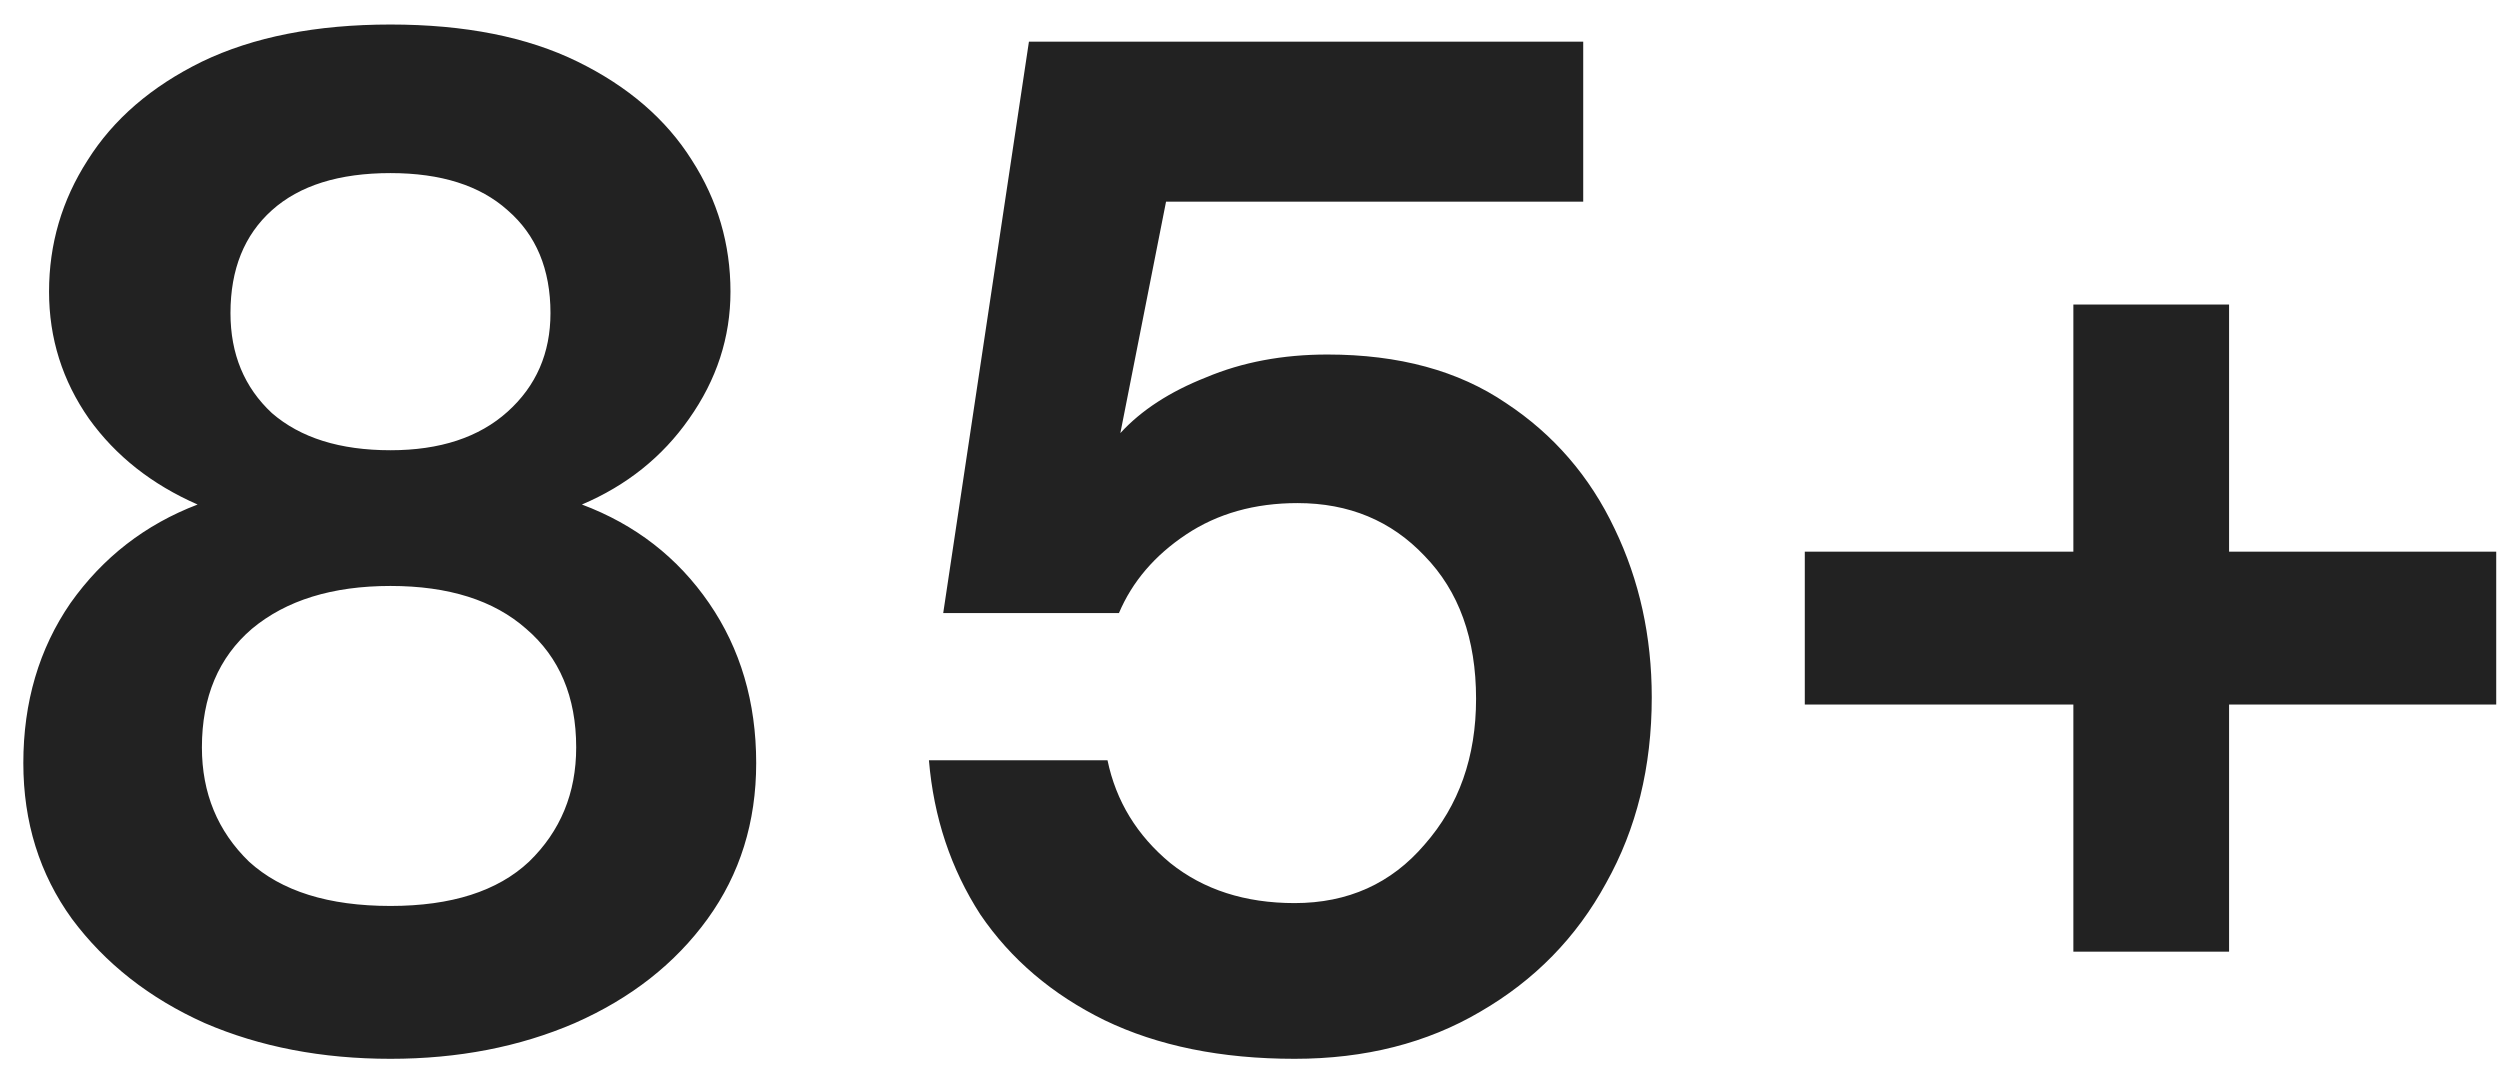 <svg width="84" height="36" viewBox="0 0 84 36" fill="none" xmlns="http://www.w3.org/2000/svg">
<path d="M13.12 35.576C10.816 35.576 8.736 35.176 6.88 34.376C5.024 33.544 3.536 32.376 2.416 30.872C1.328 29.368 0.784 27.624 0.784 25.64C0.784 23.592 1.312 21.8 2.368 20.264C3.456 18.728 4.88 17.624 6.64 16.952C5.104 16.28 3.888 15.32 2.992 14.072C2.096 12.792 1.648 11.368 1.648 9.8C1.648 8.2 2.08 6.728 2.944 5.384C3.808 4.008 5.088 2.904 6.784 2.072C8.512 1.24 10.624 0.824 13.12 0.824C15.616 0.824 17.712 1.24 19.408 2.072C21.104 2.904 22.384 4.008 23.248 5.384C24.112 6.728 24.544 8.2 24.544 9.8C24.544 11.336 24.08 12.76 23.152 14.072C22.256 15.352 21.056 16.312 19.552 16.952C21.344 17.624 22.768 18.728 23.824 20.264C24.88 21.8 25.408 23.592 25.408 25.64C25.408 27.624 24.864 29.368 23.776 30.872C22.688 32.376 21.2 33.544 19.312 34.376C17.456 35.176 15.392 35.576 13.12 35.576ZM13.12 15.128C14.784 15.128 16.096 14.696 17.056 13.832C18.016 12.968 18.496 11.864 18.496 10.52C18.496 9.048 18.016 7.896 17.056 7.064C16.128 6.232 14.816 5.816 13.12 5.816C11.392 5.816 10.064 6.232 9.136 7.064C8.208 7.896 7.744 9.048 7.744 10.52C7.744 11.896 8.208 13.016 9.136 13.88C10.096 14.712 11.424 15.128 13.12 15.128ZM13.12 30.44C15.168 30.44 16.72 29.944 17.776 28.952C18.832 27.928 19.36 26.648 19.36 25.112C19.36 23.416 18.8 22.088 17.68 21.128C16.592 20.168 15.072 19.688 13.12 19.688C11.168 19.688 9.616 20.168 8.464 21.128C7.344 22.088 6.784 23.416 6.784 25.112C6.784 26.648 7.312 27.928 8.368 28.952C9.456 29.944 11.04 30.44 13.12 30.44ZM43.499 35.576C41.035 35.576 38.907 35.144 37.115 34.28C35.355 33.416 33.964 32.232 32.94 30.728C31.948 29.192 31.372 27.464 31.212 25.544H37.212C37.499 26.92 38.203 28.072 39.324 29C40.444 29.896 41.836 30.344 43.499 30.344C45.291 30.344 46.748 29.688 47.867 28.376C49.02 27.064 49.596 25.432 49.596 23.48C49.596 21.464 49.02 19.864 47.867 18.68C46.748 17.496 45.324 16.904 43.596 16.904C42.156 16.904 40.907 17.256 39.852 17.96C38.795 18.664 38.044 19.544 37.596 20.6H31.692L34.572 1.4H53.196V6.776H39.179L37.644 14.552C38.347 13.784 39.307 13.16 40.523 12.68C41.739 12.168 43.099 11.912 44.603 11.912C47.004 11.912 49.004 12.456 50.603 13.544C52.203 14.6 53.419 16.008 54.252 17.768C55.084 19.496 55.499 21.384 55.499 23.432C55.499 25.768 54.987 27.848 53.964 29.672C52.971 31.496 51.563 32.936 49.739 33.992C47.947 35.048 45.867 35.576 43.499 35.576ZM60.641 23.672V18.536H69.665V10.232H74.897V18.536H83.873V23.672H74.897V31.976H69.665V23.672H60.641Z" fill="#222222"/>
</svg>
